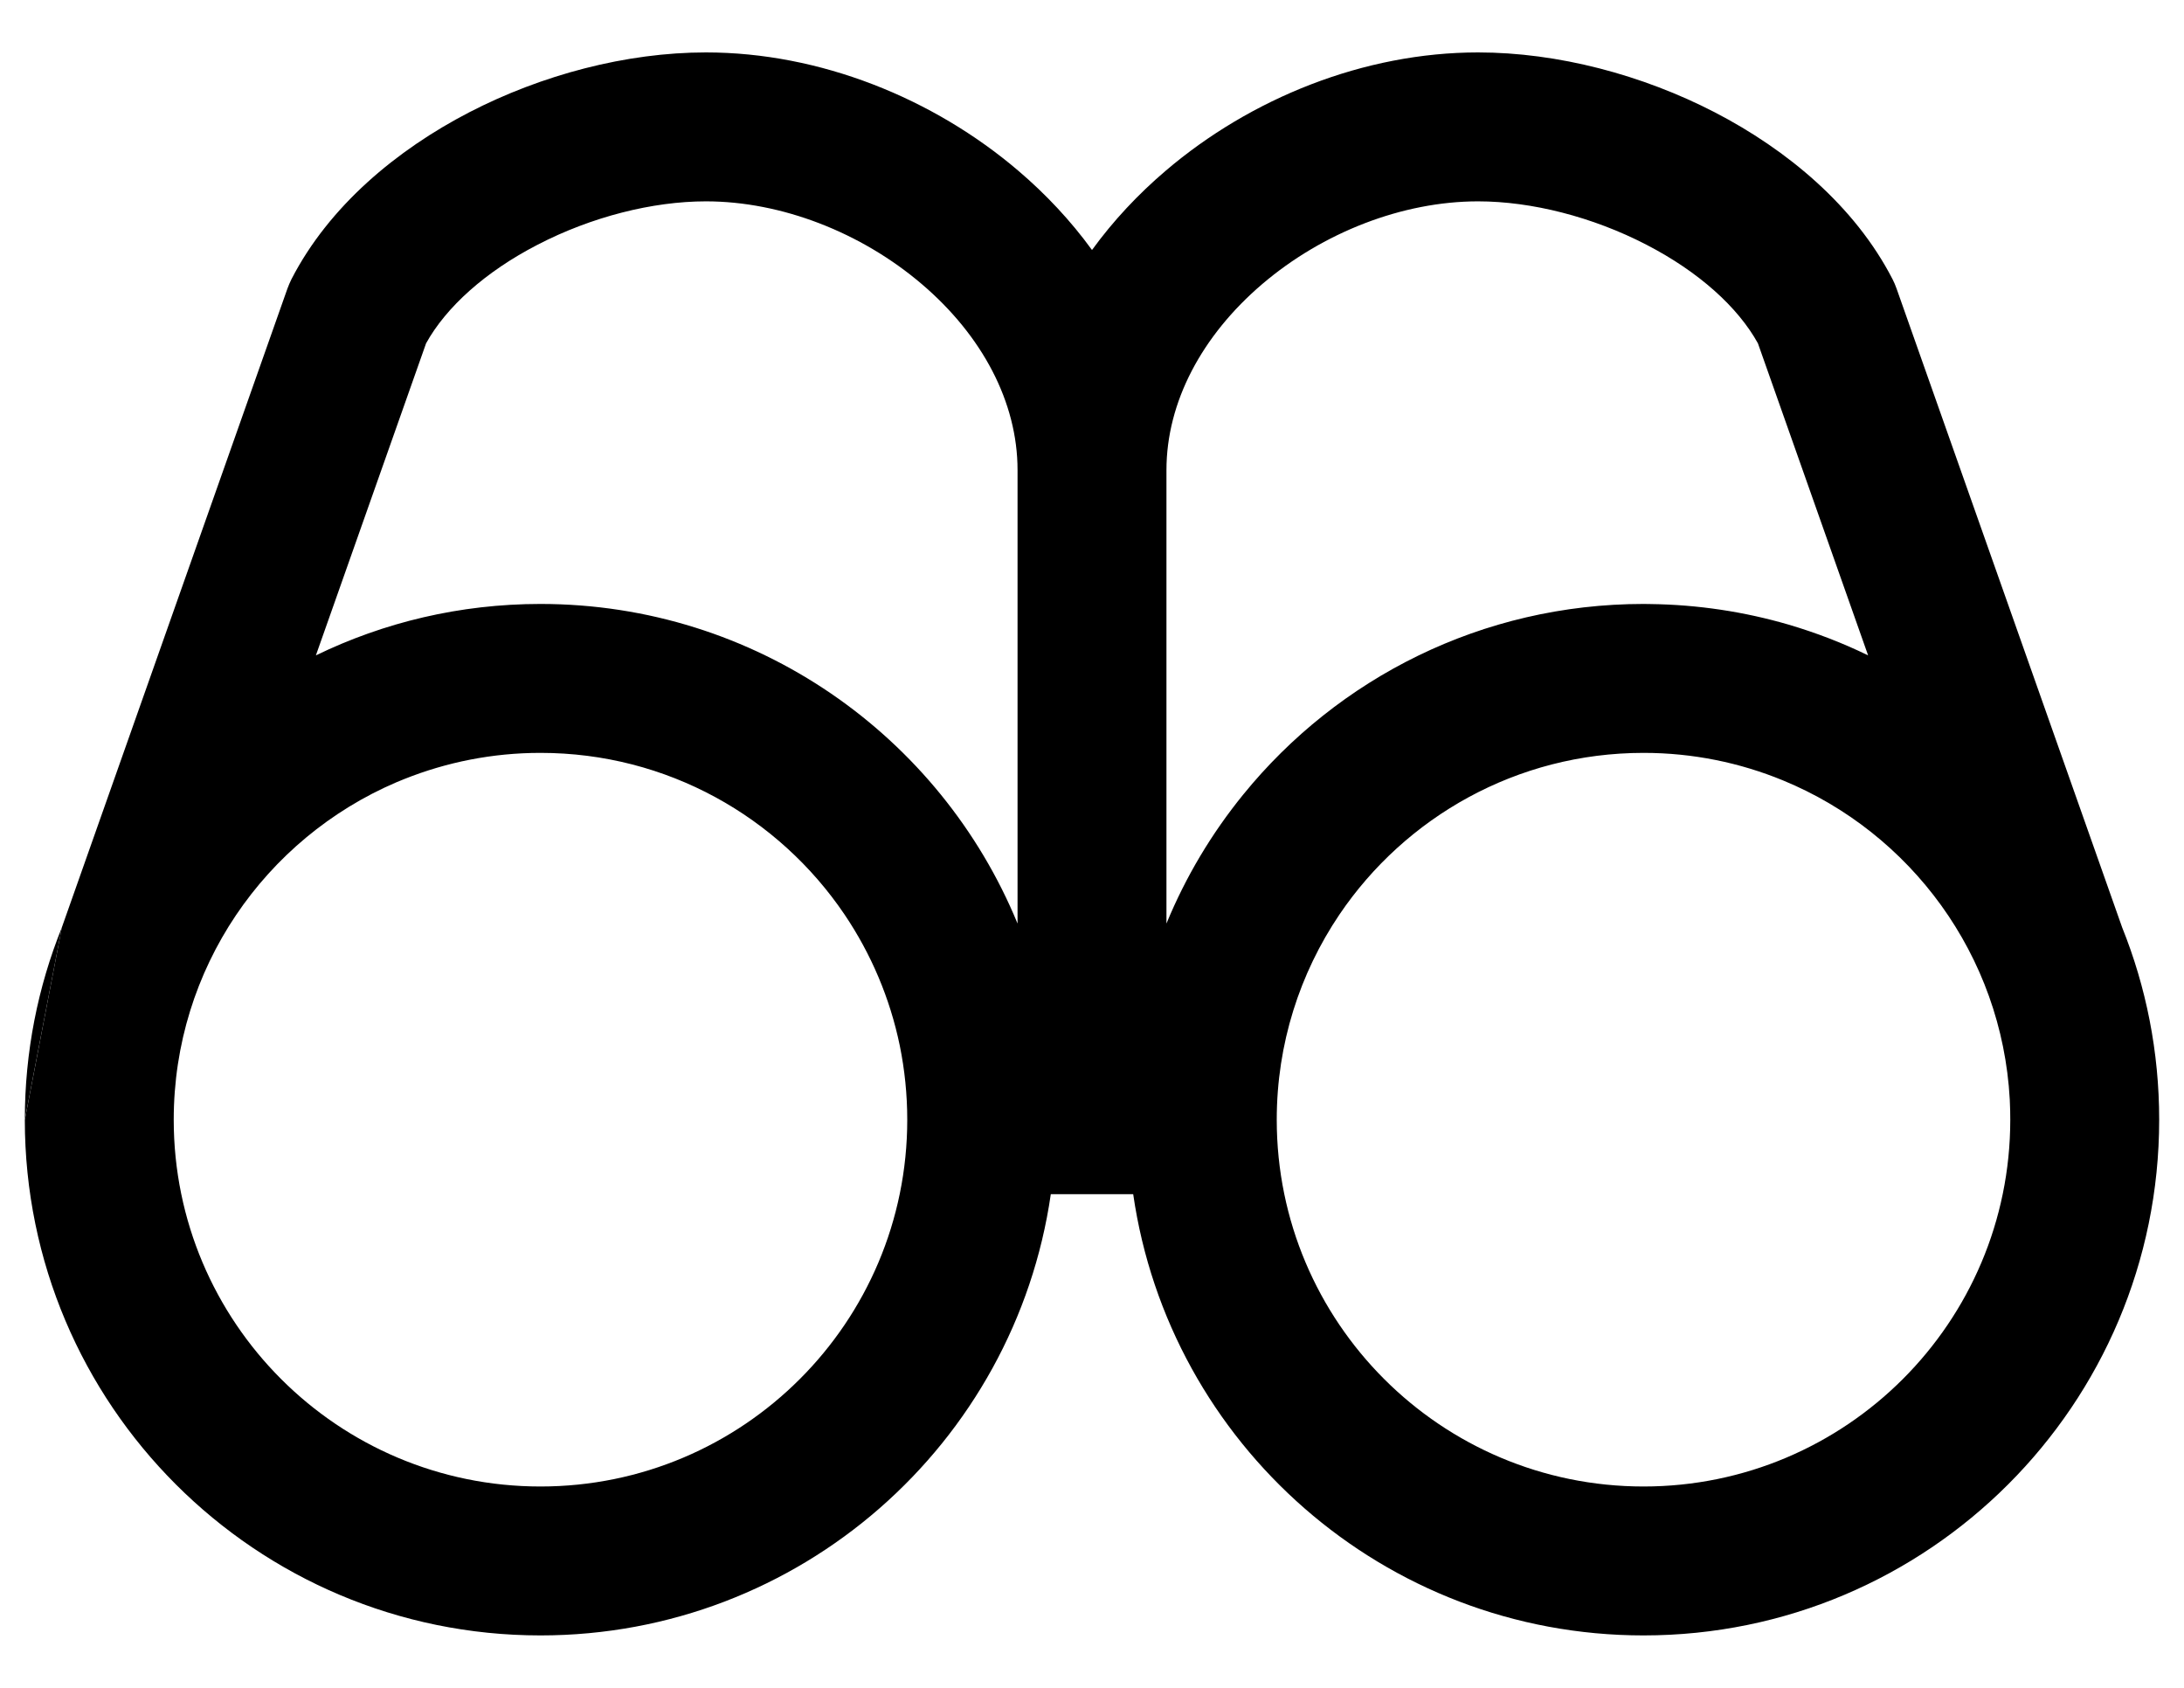 <svg width="22" height="17" viewBox="0 0 22 17" fill="none" xmlns="http://www.w3.org/2000/svg">
<path fill-rule="evenodd" clip-rule="evenodd" d="M0.623 9.341L2.896 2.905C2.908 2.873 2.921 2.842 2.936 2.812C3.316 2.074 3.998 1.509 4.725 1.132C5.458 0.753 6.309 0.528 7.111 0.528C8.259 0.528 9.401 0.989 10.258 1.72C10.533 1.954 10.785 2.222 11 2.518C11.215 2.222 11.467 1.954 11.742 1.72C12.599 0.989 13.741 0.528 14.889 0.528C15.691 0.528 16.542 0.753 17.275 1.132C18.002 1.509 18.684 2.074 19.064 2.812C19.079 2.842 19.093 2.873 19.104 2.905L21.377 9.341C21.618 9.94 21.75 10.593 21.75 11.278C21.75 14.147 19.424 16.472 16.556 16.472C13.941 16.472 11.778 14.541 11.415 12.028H10.585C10.222 14.541 8.059 16.472 5.444 16.472C2.576 16.472 0.251 14.148 0.25 11.28M3.182 6.601L4.292 3.458C4.493 3.095 4.886 2.738 5.415 2.465C5.957 2.184 6.573 2.028 7.111 2.028C7.872 2.028 8.675 2.341 9.285 2.861C9.894 3.38 10.25 4.05 10.25 4.735V9.302C9.473 7.413 7.614 6.083 5.444 6.083C4.633 6.083 3.866 6.269 3.182 6.601ZM9.064 10.533C9.113 10.774 9.139 11.023 9.139 11.278C9.139 13.318 7.485 14.972 5.444 14.972C3.404 14.972 1.75 13.318 1.75 11.278C1.75 9.753 2.673 8.445 3.991 7.88C4.019 7.868 4.046 7.857 4.074 7.846C4.498 7.677 4.96 7.583 5.444 7.583C6.72 7.583 7.844 8.229 8.508 9.212C8.773 9.605 8.965 10.052 9.064 10.533ZM11.75 9.302C11.944 8.83 12.206 8.393 12.524 8.002C13.476 6.831 14.928 6.083 16.556 6.083C16.578 6.083 16.601 6.084 16.623 6.084C17.106 6.09 17.573 6.162 18.016 6.291C18.294 6.373 18.562 6.476 18.818 6.601L17.708 3.458C17.507 3.095 17.114 2.738 16.585 2.465C16.043 2.184 15.427 2.028 14.889 2.028C14.128 2.028 13.325 2.341 12.715 2.861C12.107 3.38 11.75 4.05 11.75 4.735V9.302ZM12.861 11.278C12.861 11.278 12.861 11.278 12.861 11.278C12.861 13.318 14.515 14.972 16.556 14.972C18.595 14.972 20.249 13.319 20.25 11.28C20.25 11.279 20.25 11.279 20.25 11.278C20.25 11.247 20.25 11.216 20.249 11.186C20.248 11.149 20.247 11.112 20.245 11.076C20.166 9.62 19.245 8.388 17.96 7.86C17.527 7.682 17.053 7.583 16.556 7.583C15.28 7.583 14.156 8.23 13.492 9.212C13.094 9.802 12.861 10.513 12.861 11.278Z" fill="black"/>
<path d="M0.623 9.341C0.382 9.94 0.25 10.593 0.25 11.278C0.25 11.278 0.25 11.278 0.25 11.278" fill="black"/>
</svg>
